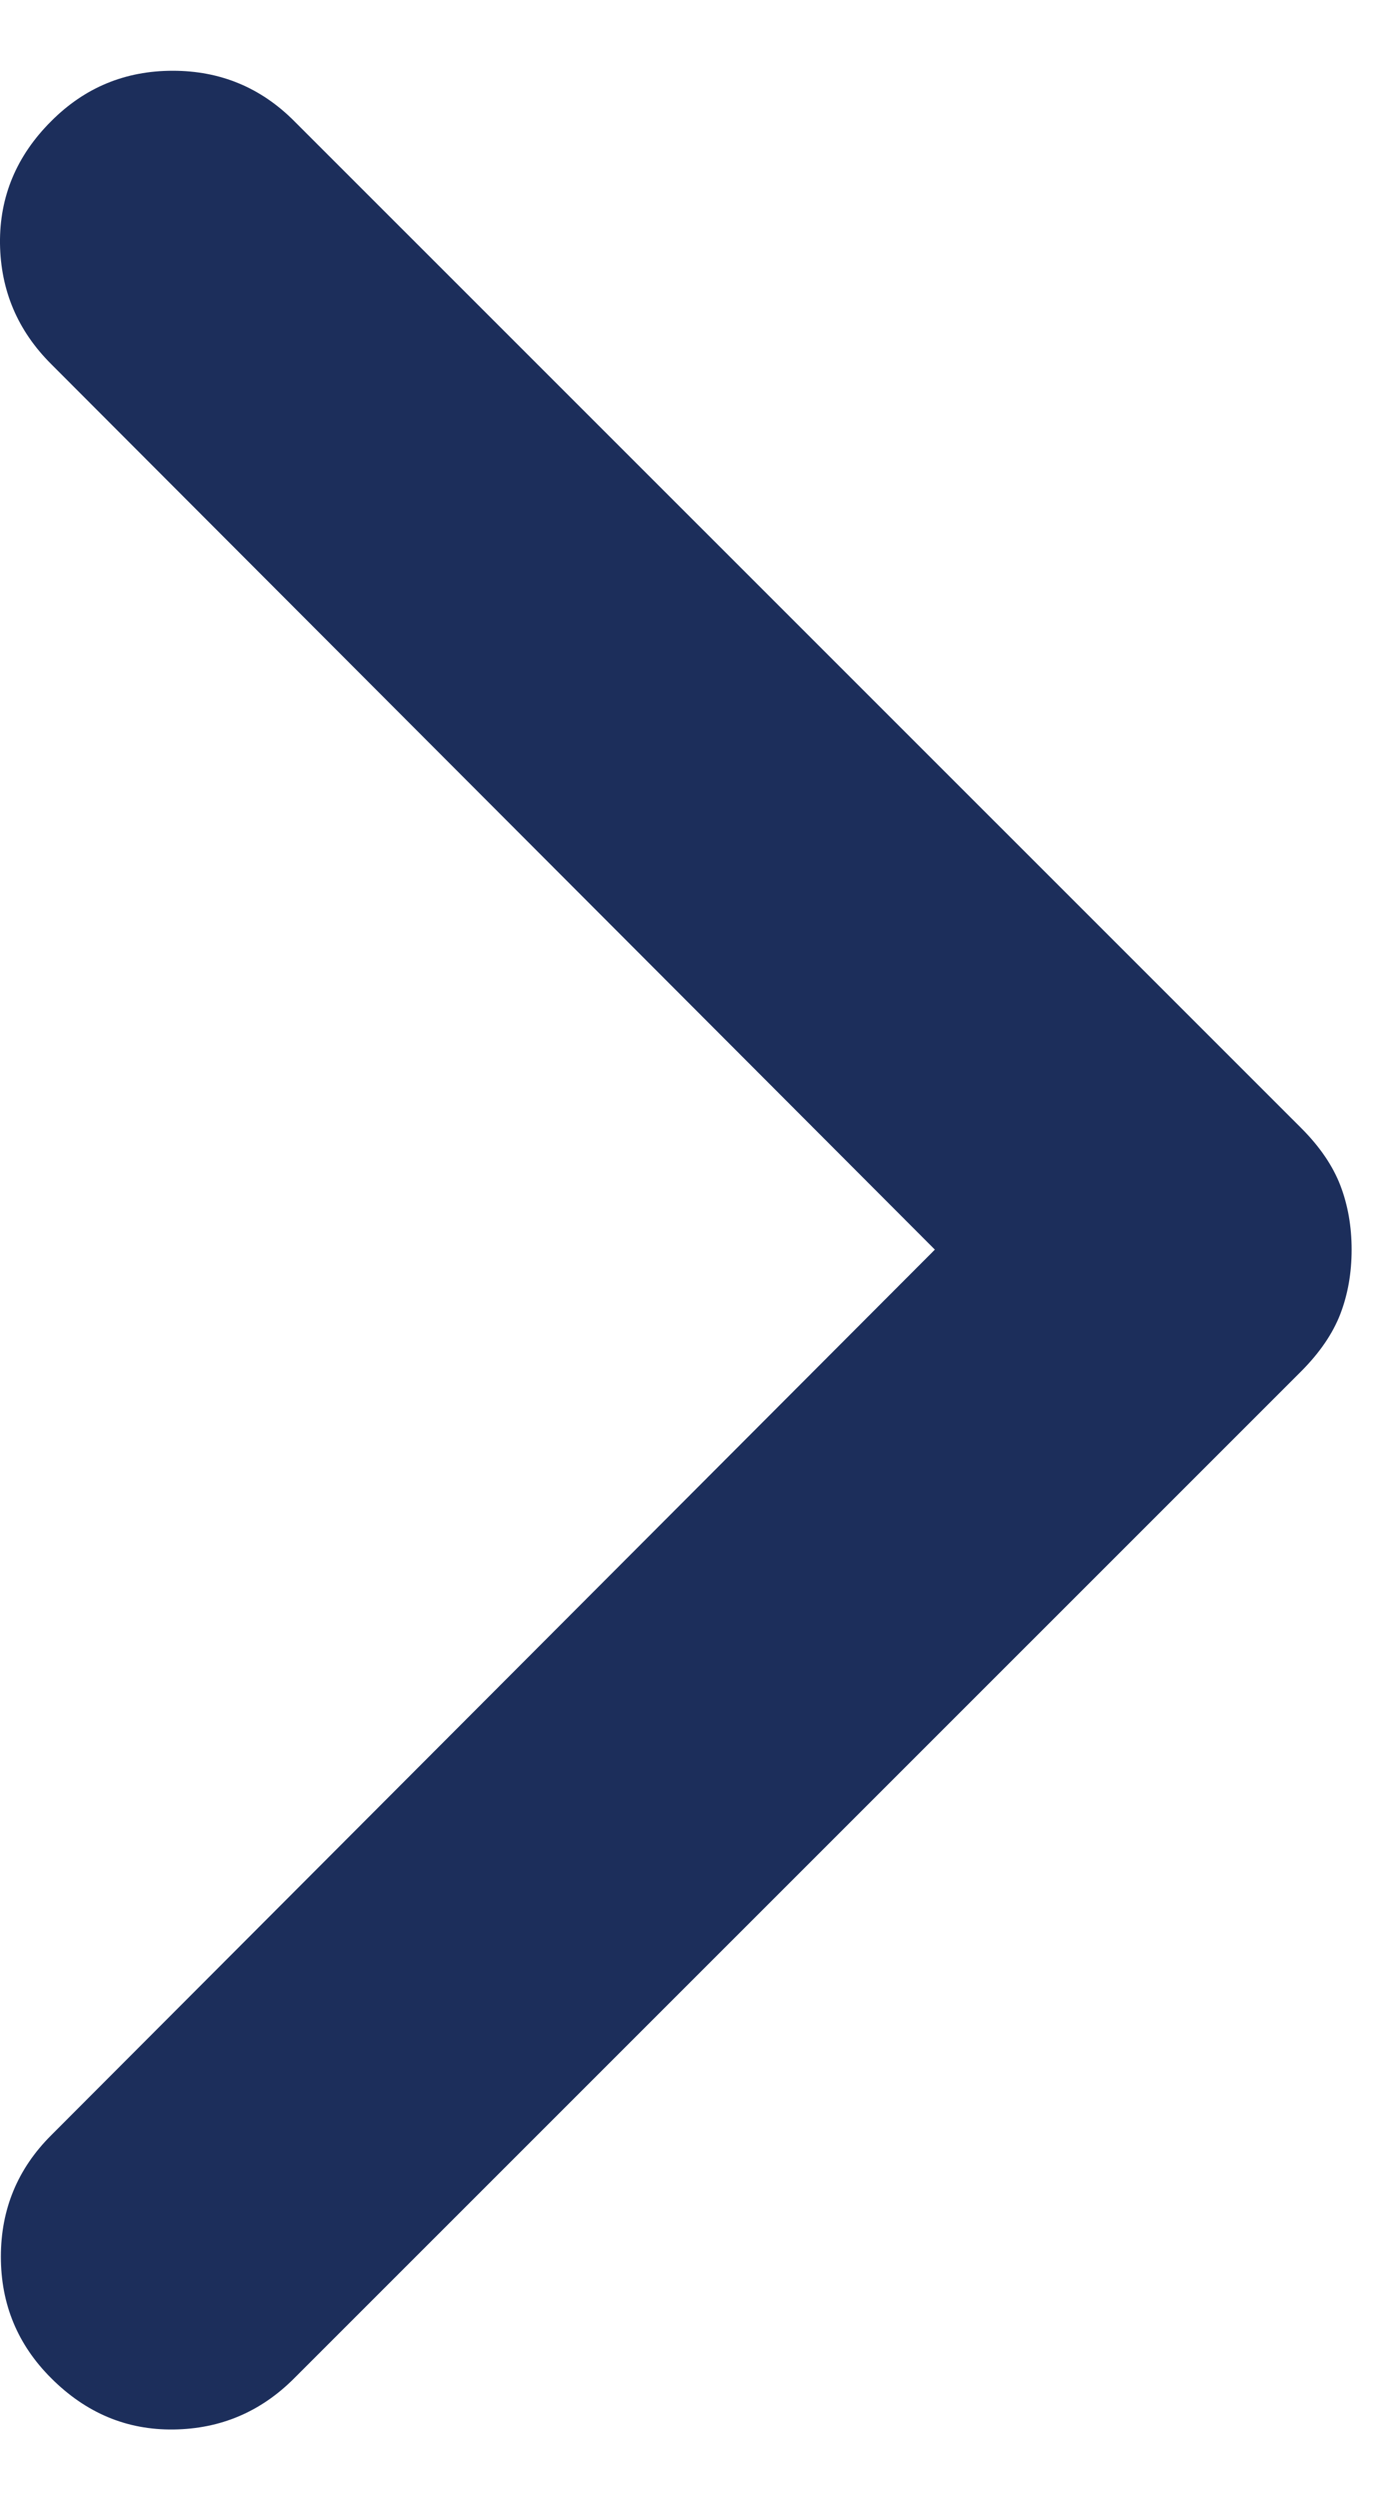 <svg width="11" height="20" viewBox="0 0 11 20" fill="none" xmlns="http://www.w3.org/2000/svg">
<path id="stat_minus_1" d="M10.813 9.996C10.813 10.182 10.783 10.353 10.723 10.51C10.662 10.668 10.558 10.82 10.41 10.969L2.354 19.024C2.086 19.293 1.764 19.429 1.389 19.434C1.014 19.439 0.688 19.302 0.41 19.024C0.141 18.756 0.007 18.432 0.007 18.052C0.007 17.672 0.141 17.348 0.41 17.08L7.479 9.996L0.41 2.913C0.141 2.645 0.005 2.323 0 1.948C-0.004 1.573 0.132 1.246 0.41 0.969C0.678 0.7 1.002 0.566 1.382 0.566C1.762 0.566 2.086 0.7 2.354 0.969L10.41 9.024C10.558 9.172 10.662 9.325 10.723 9.483C10.783 9.64 10.813 9.811 10.813 9.996Z" fill="#1C2E5B"/>
</svg>
